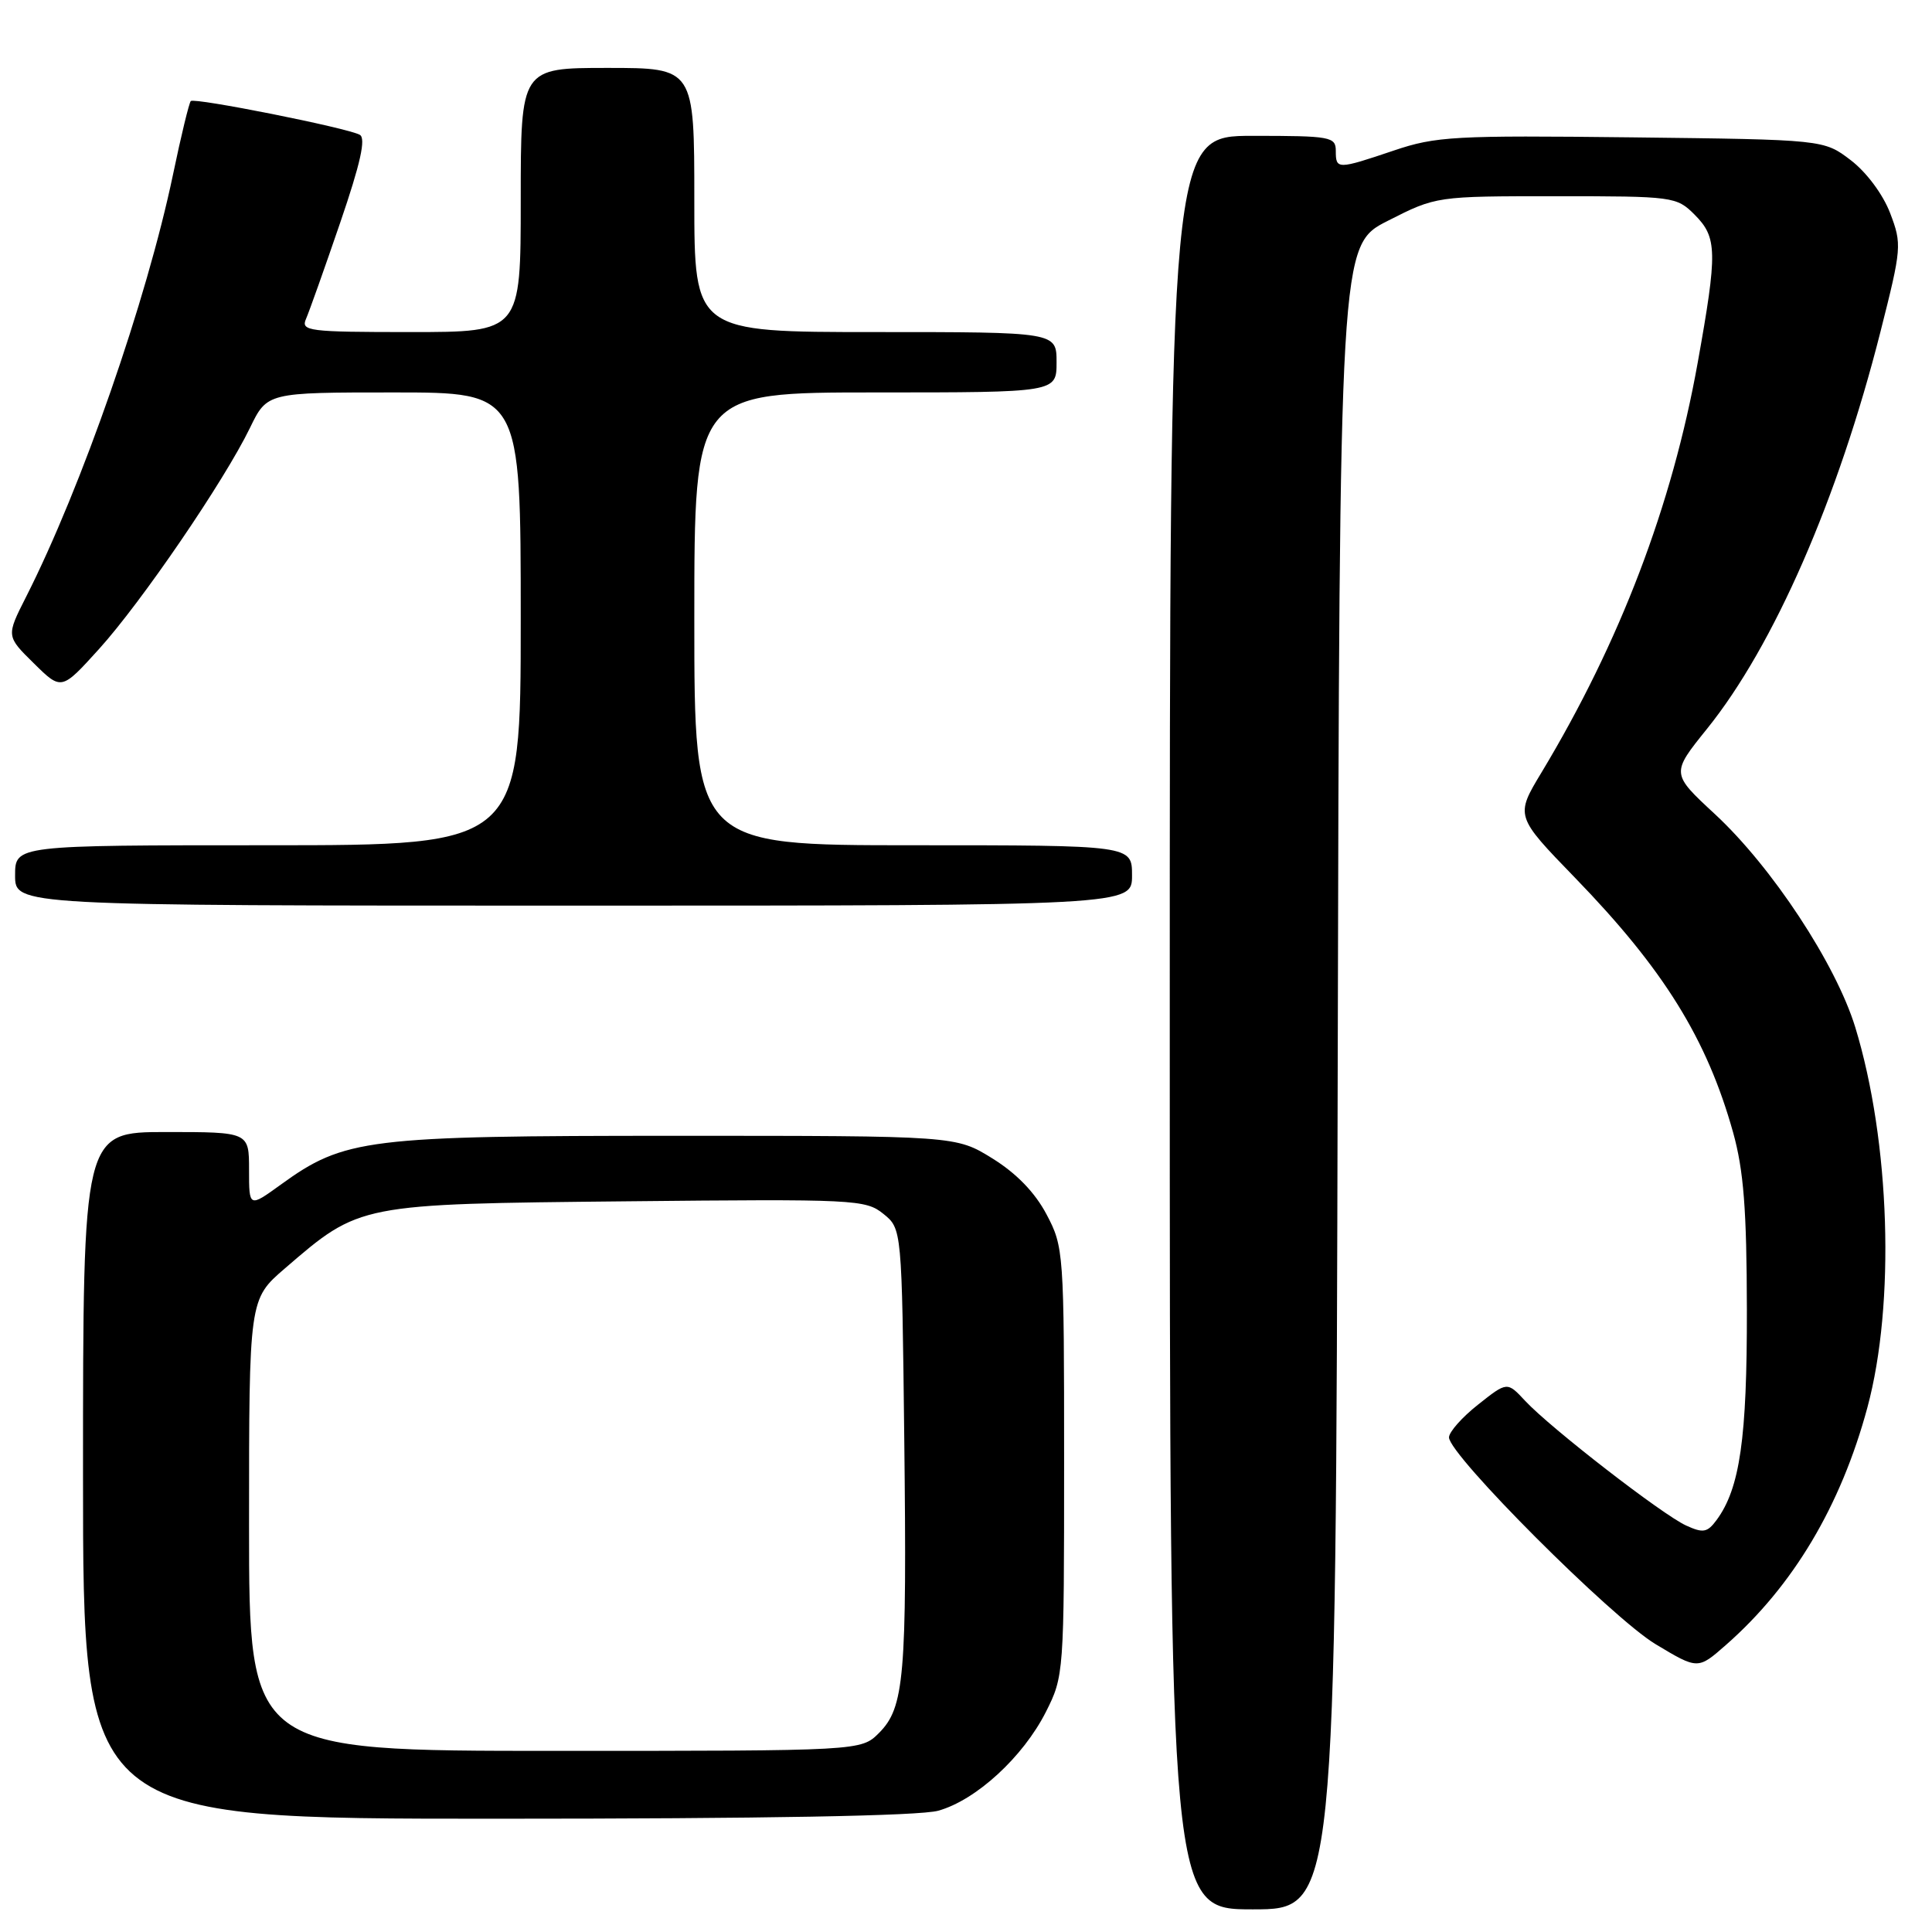 <?xml version="1.0" encoding="UTF-8" standalone="no"?>
<!DOCTYPE svg PUBLIC "-//W3C//DTD SVG 1.1//EN" "http://www.w3.org/Graphics/SVG/1.1/DTD/svg11.dtd" >
<svg xmlns="http://www.w3.org/2000/svg" xmlns:xlink="http://www.w3.org/1999/xlink" version="1.1" viewBox="0 0 256 256">
 <g >
 <path fill="currentColor"
d=" M 177.25 142.75 C 177.50 32.50 177.50 32.50 183.91 29.25 C 190.31 26.00 190.31 26.00 206.20 26.00 C 221.74 26.00 222.15 26.05 224.55 28.45 C 227.55 31.46 227.59 33.36 224.95 48.08 C 221.56 66.99 214.66 85.07 204.28 102.32 C 200.77 108.13 200.77 108.13 208.71 116.32 C 220.46 128.44 226.18 137.66 229.65 150.07 C 231.04 155.07 231.45 160.27 231.47 173.50 C 231.50 190.59 230.55 197.22 227.45 201.42 C 226.23 203.07 225.67 203.17 223.42 202.14 C 220.28 200.71 205.48 189.25 202.10 185.63 C 199.71 183.06 199.71 183.06 195.85 186.12 C 193.73 187.79 192.00 189.75 192.00 190.46 C 192.00 192.79 213.58 214.38 219.37 217.86 C 224.98 221.23 224.98 221.23 228.69 217.97 C 237.60 210.15 243.92 199.54 247.44 186.50 C 251.15 172.74 250.46 151.27 245.83 136.11 C 243.26 127.74 234.80 114.88 227.23 107.87 C 221.42 102.49 221.42 102.49 226.19 96.57 C 235.04 85.59 243.56 66.09 249.16 44.00 C 251.98 32.86 252.03 32.37 250.45 28.23 C 249.50 25.75 247.32 22.82 245.24 21.23 C 241.66 18.50 241.66 18.50 216.20 18.20 C 192.72 17.93 190.27 18.06 184.68 19.95 C 177.21 22.47 177.00 22.47 177.00 20.00 C 177.00 18.12 176.33 18.00 166.00 18.00 C 155.00 18.00 155.00 18.00 155.00 135.50 C 155.00 253.00 155.00 253.00 166.00 253.00 C 176.99 253.00 176.99 253.00 177.25 142.75 Z  M 124.32 239.93 C 129.32 238.54 135.55 232.83 138.58 226.85 C 140.97 222.12 141.00 221.73 141.00 193.69 C 141.00 165.91 140.95 165.22 138.67 160.91 C 137.14 158.01 134.68 155.47 131.50 153.50 C 126.66 150.50 126.66 150.50 89.58 150.50 C 48.54 150.50 45.64 150.86 37.19 156.98 C 33.00 160.01 33.00 160.01 33.00 155.01 C 33.00 150.00 33.00 150.00 22.00 150.00 C 11.00 150.00 11.00 150.00 11.00 195.50 C 11.00 241.00 11.00 241.00 65.75 240.99 C 101.26 240.99 121.84 240.62 124.32 239.93 Z  M 150.00 116.00 C 150.00 112.00 150.00 112.00 121.00 112.00 C 92.00 112.00 92.00 112.00 92.00 82.00 C 92.00 52.00 92.00 52.00 116.00 52.00 C 140.00 52.00 140.00 52.00 140.00 48.00 C 140.00 44.00 140.00 44.00 116.00 44.00 C 92.00 44.00 92.00 44.00 92.00 26.50 C 92.00 9.00 92.00 9.00 80.50 9.00 C 69.00 9.00 69.00 9.00 69.00 26.50 C 69.00 44.00 69.00 44.00 54.39 44.00 C 40.86 44.00 39.84 43.87 40.55 42.25 C 40.97 41.29 43.01 35.55 45.08 29.50 C 47.77 21.64 48.51 18.32 47.67 17.86 C 46.01 16.94 25.76 12.91 25.28 13.39 C 25.06 13.61 23.99 18.00 22.92 23.15 C 19.44 39.77 10.82 64.56 3.45 79.10 C 0.82 84.29 0.82 84.29 4.48 87.89 C 8.14 91.50 8.14 91.50 13.12 86.00 C 18.75 79.78 29.69 63.76 33.12 56.70 C 35.40 52.00 35.40 52.00 52.20 52.00 C 69.00 52.00 69.00 52.00 69.00 82.00 C 69.00 112.00 69.00 112.00 35.50 112.00 C 2.00 112.00 2.00 112.00 2.00 116.00 C 2.00 120.00 2.00 120.00 76.00 120.00 C 150.00 120.00 150.00 120.00 150.00 116.00 Z  M 33.00 202.08 C 33.00 172.16 33.00 172.16 37.75 168.07 C 47.71 159.49 47.45 159.54 83.05 159.18 C 113.28 158.87 114.70 158.94 117.05 160.84 C 119.50 162.82 119.50 162.82 119.82 190.66 C 120.18 222.22 119.83 226.26 116.47 229.63 C 114.09 232.00 114.09 232.00 73.55 232.00 C 33.00 232.00 33.00 232.00 33.00 202.08 Z "/>
</g>
</svg>